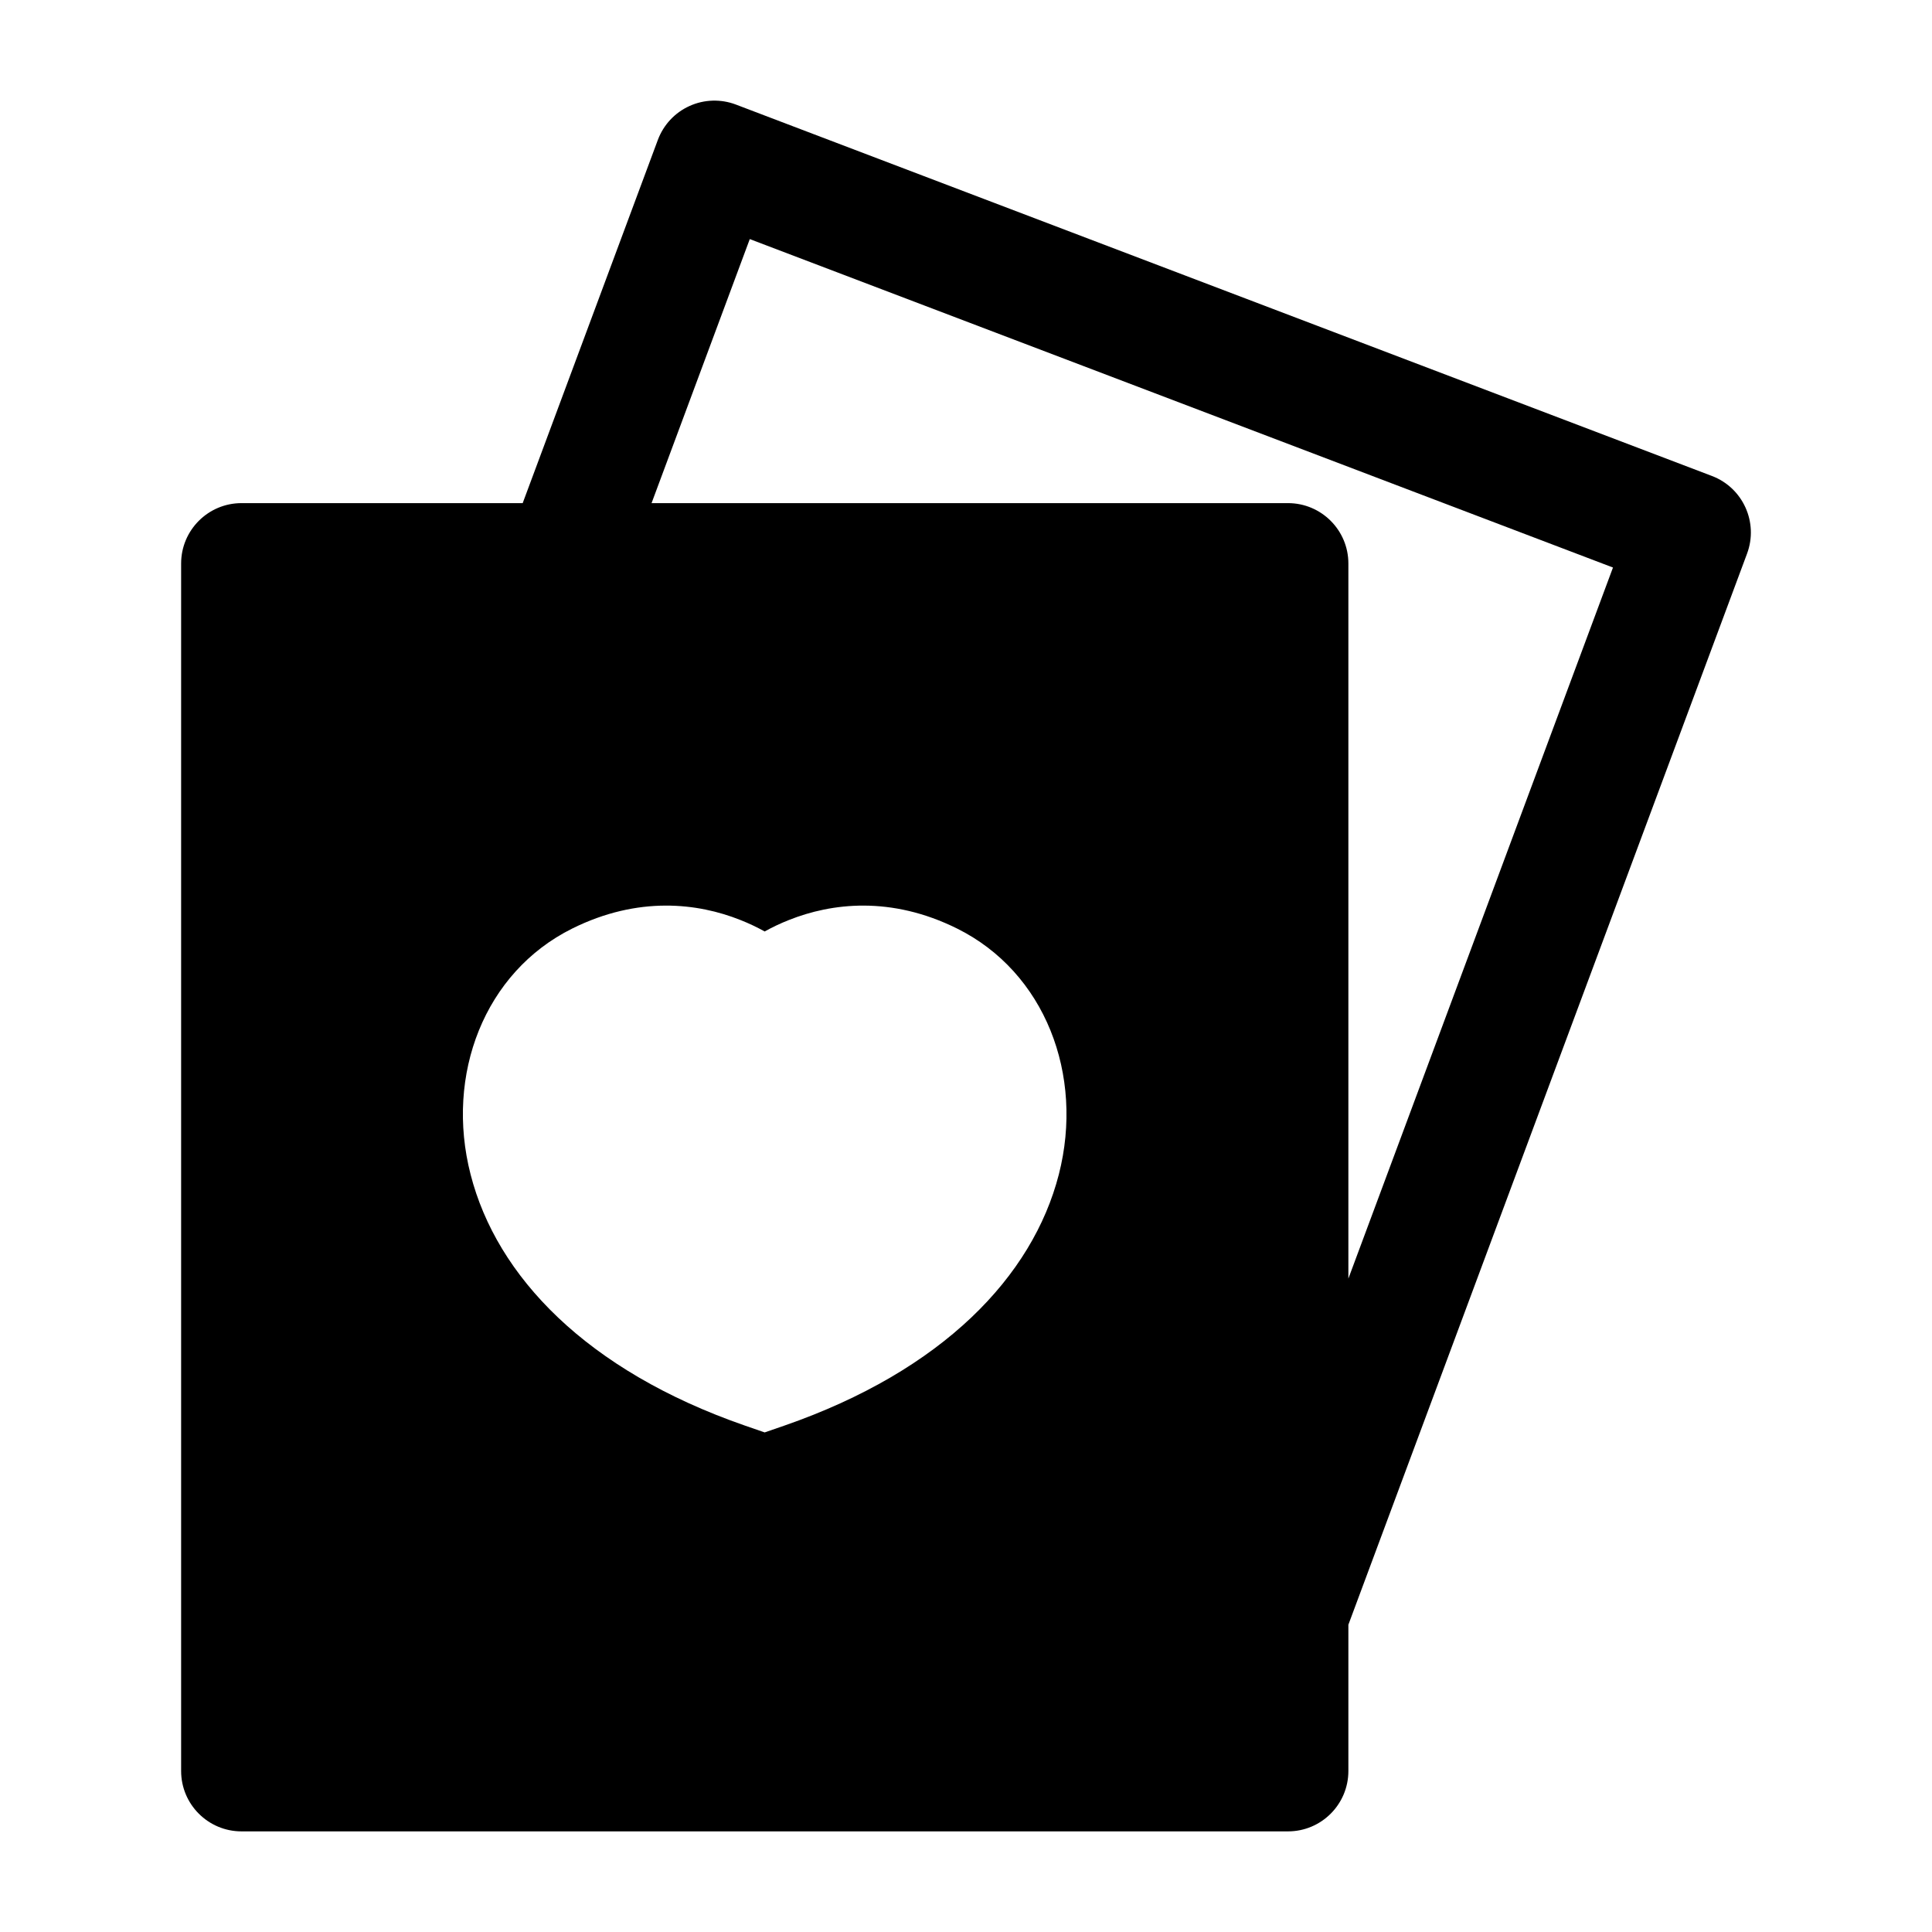 <svg width="24" height="24" viewBox="0 0 24 24" xmlns="http://www.w3.org/2000/svg">
    <path fill-rule="evenodd" clip-rule="evenodd" d="M8.565 1.317C8.747 1.234 8.955 1.228 9.142 1.299L21.267 5.913C21.652 6.06 21.846 6.49 21.703 6.876L16.75 20.183V22C16.75 22.414 16.414 22.75 16 22.75H3C2.586 22.75 2.25 22.414 2.25 22V7C2.25 6.586 2.586 6.25 3 6.25H6.493L8.172 1.738C8.242 1.551 8.383 1.399 8.565 1.317ZM20.037 7.05L16.75 15.883V7C16.75 6.586 16.414 6.25 16 6.25H8.094L9.314 2.97L20.037 7.05ZM9.499 11.571C9.409 11.521 9.308 11.472 9.196 11.428C8.672 11.219 7.931 11.126 7.108 11.535C6.019 12.076 5.527 13.349 5.846 14.59C6.17 15.855 7.286 17.026 9.253 17.709L9.499 17.794L9.745 17.709C11.712 17.026 12.828 15.855 13.153 14.59C13.471 13.349 12.979 12.076 11.89 11.535C11.067 11.126 10.327 11.219 9.802 11.428C9.69 11.472 9.589 11.521 9.499 11.571Z"/>
</svg>
